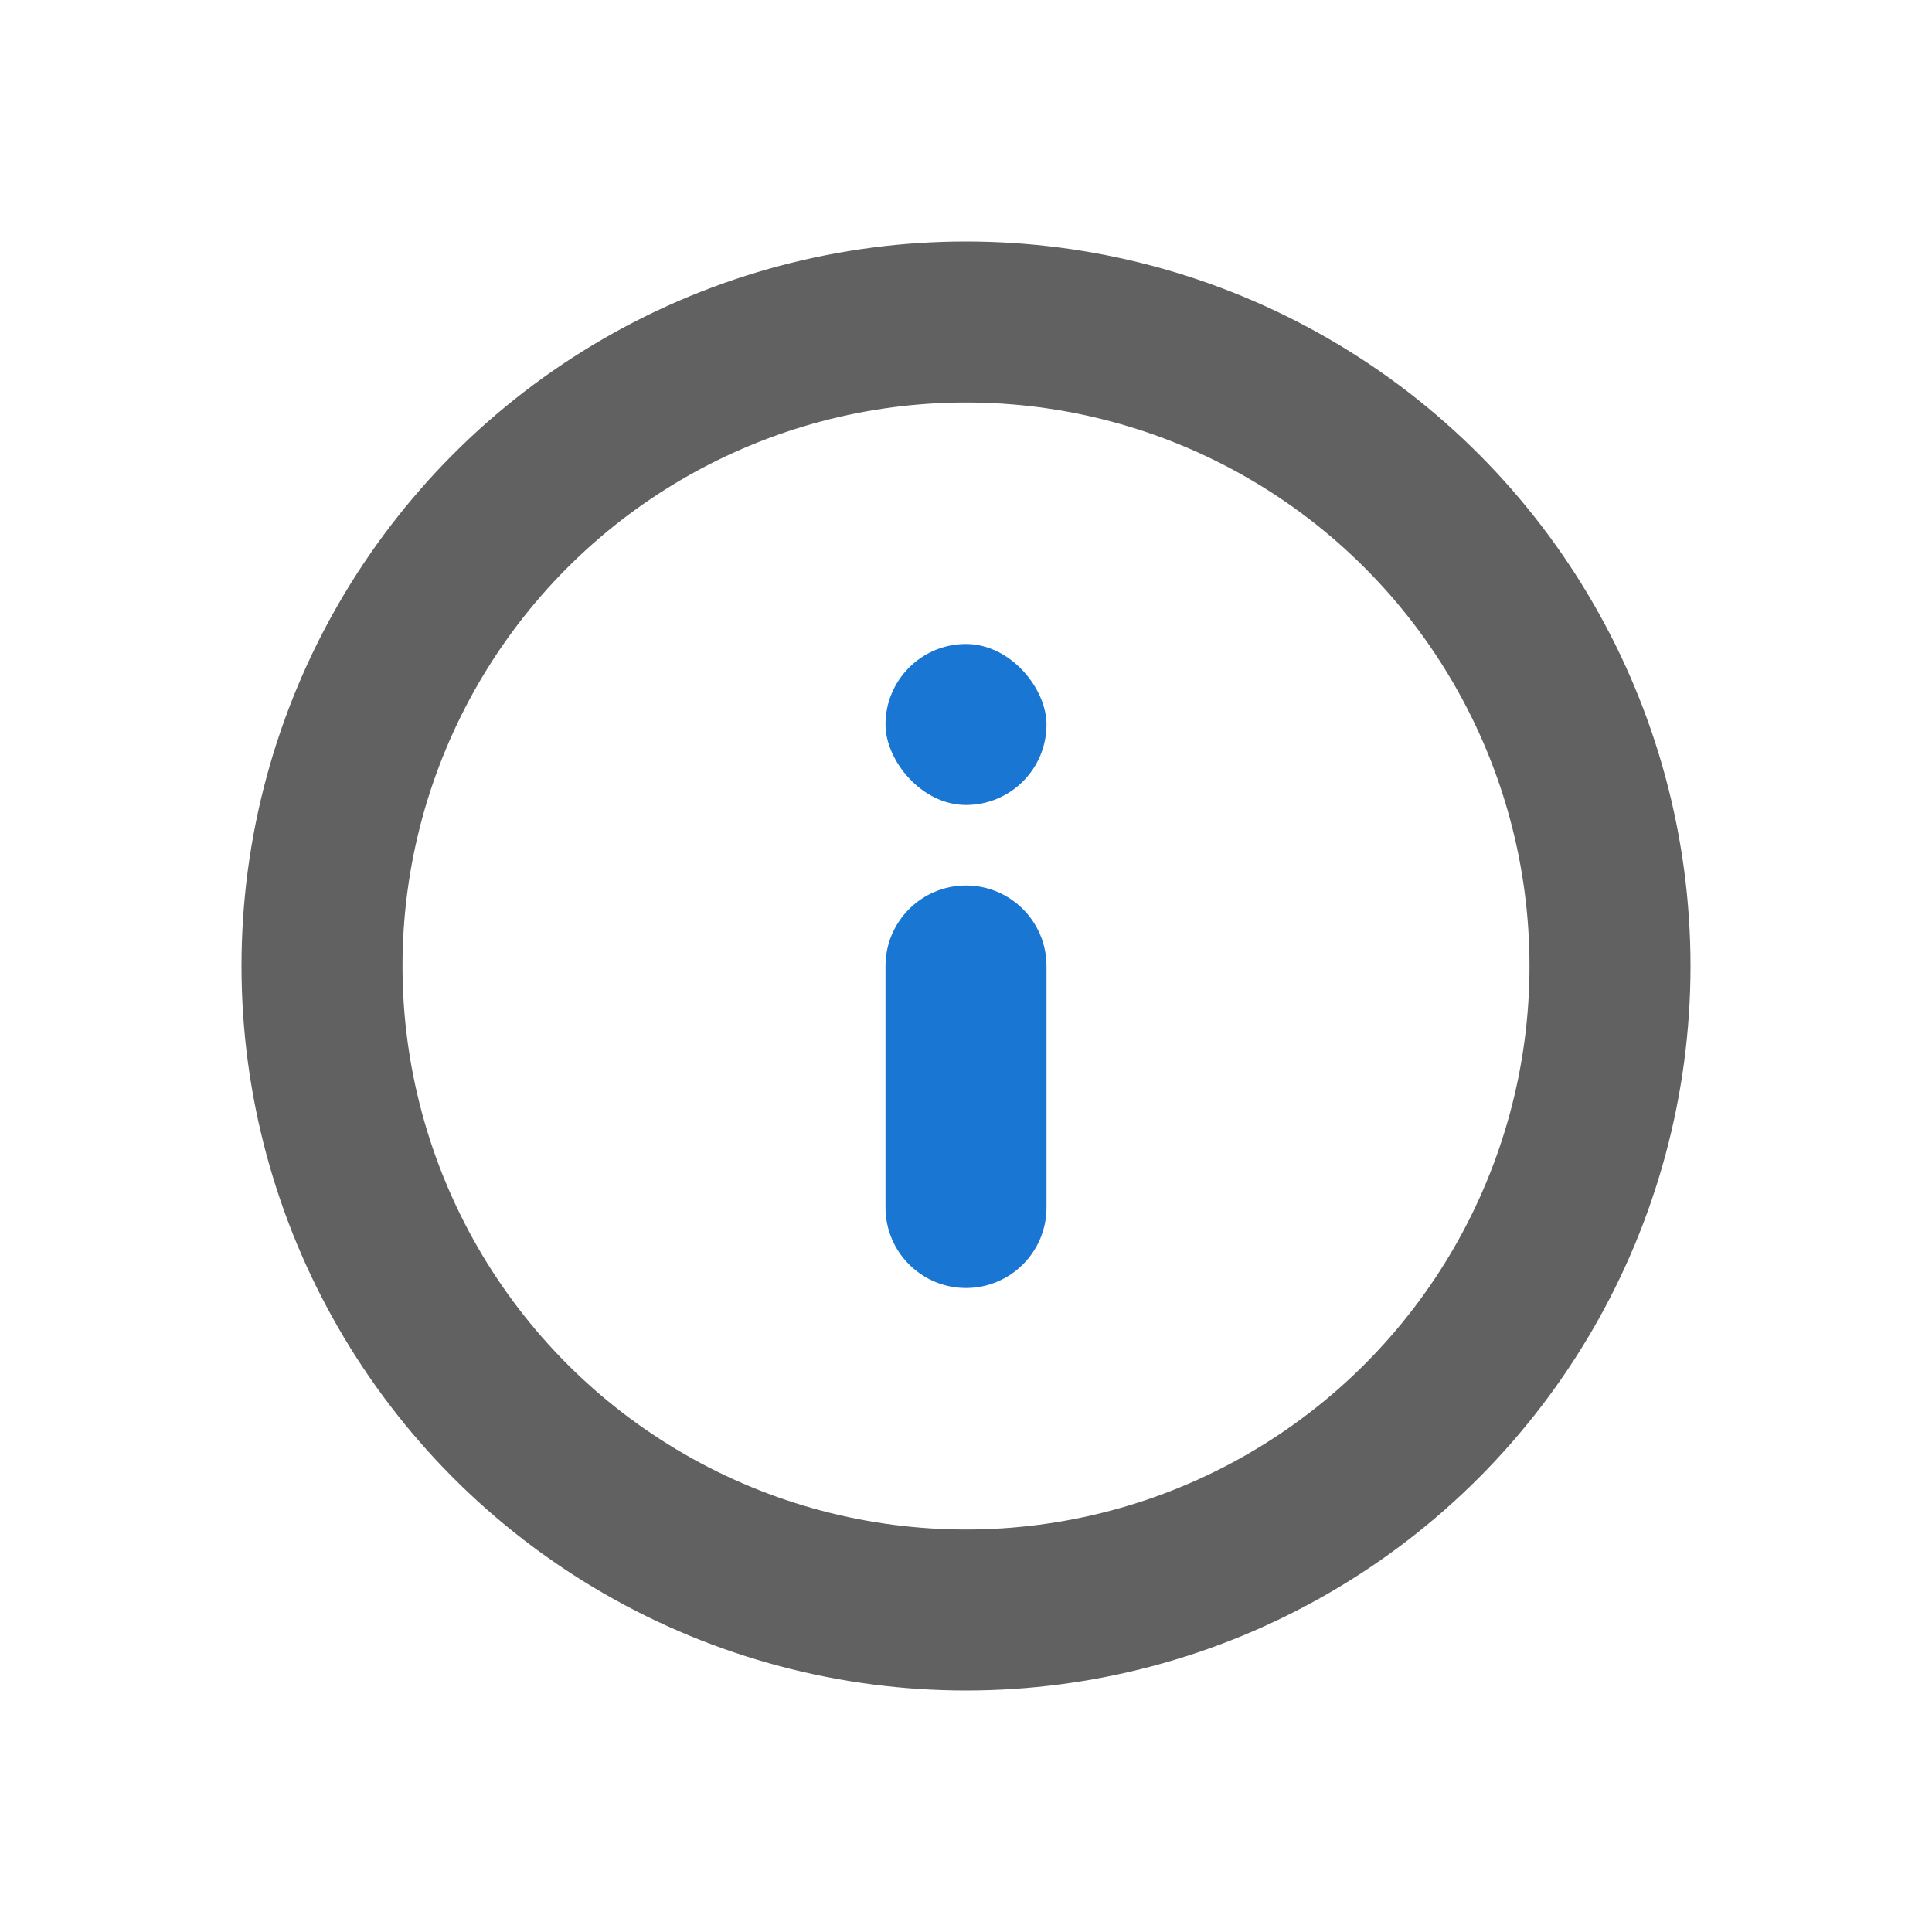 <svg width="24" height="24" viewBox="0 0 24 24" fill="none" xmlns="http://www.w3.org/2000/svg">
    <g clip-path="url(#clip0_2216_109153)">
        <path fill-rule="evenodd" clip-rule="evenodd"
            d="M12 16C11.448 16 11 15.552 11 15L11 12C11 11.448 11.448 11 12 11C12.552 11 13 11.448 13 12L13 15C13 15.552 12.552 16 12 16Z"
            fill="#1976D2" />
        <rect x="11" y="8" width="2" height="2" rx="1" fill="#1976D2" />
        <circle cx="12" cy="12" r="8" stroke="#616161" stroke-width="2" />
    </g>
    <defs>
        <clipPath id="clip0_2216_109153">
            <rect width="18" height="18" fill="white" transform="translate(3 3)" />
        </clipPath>
    </defs>
</svg>